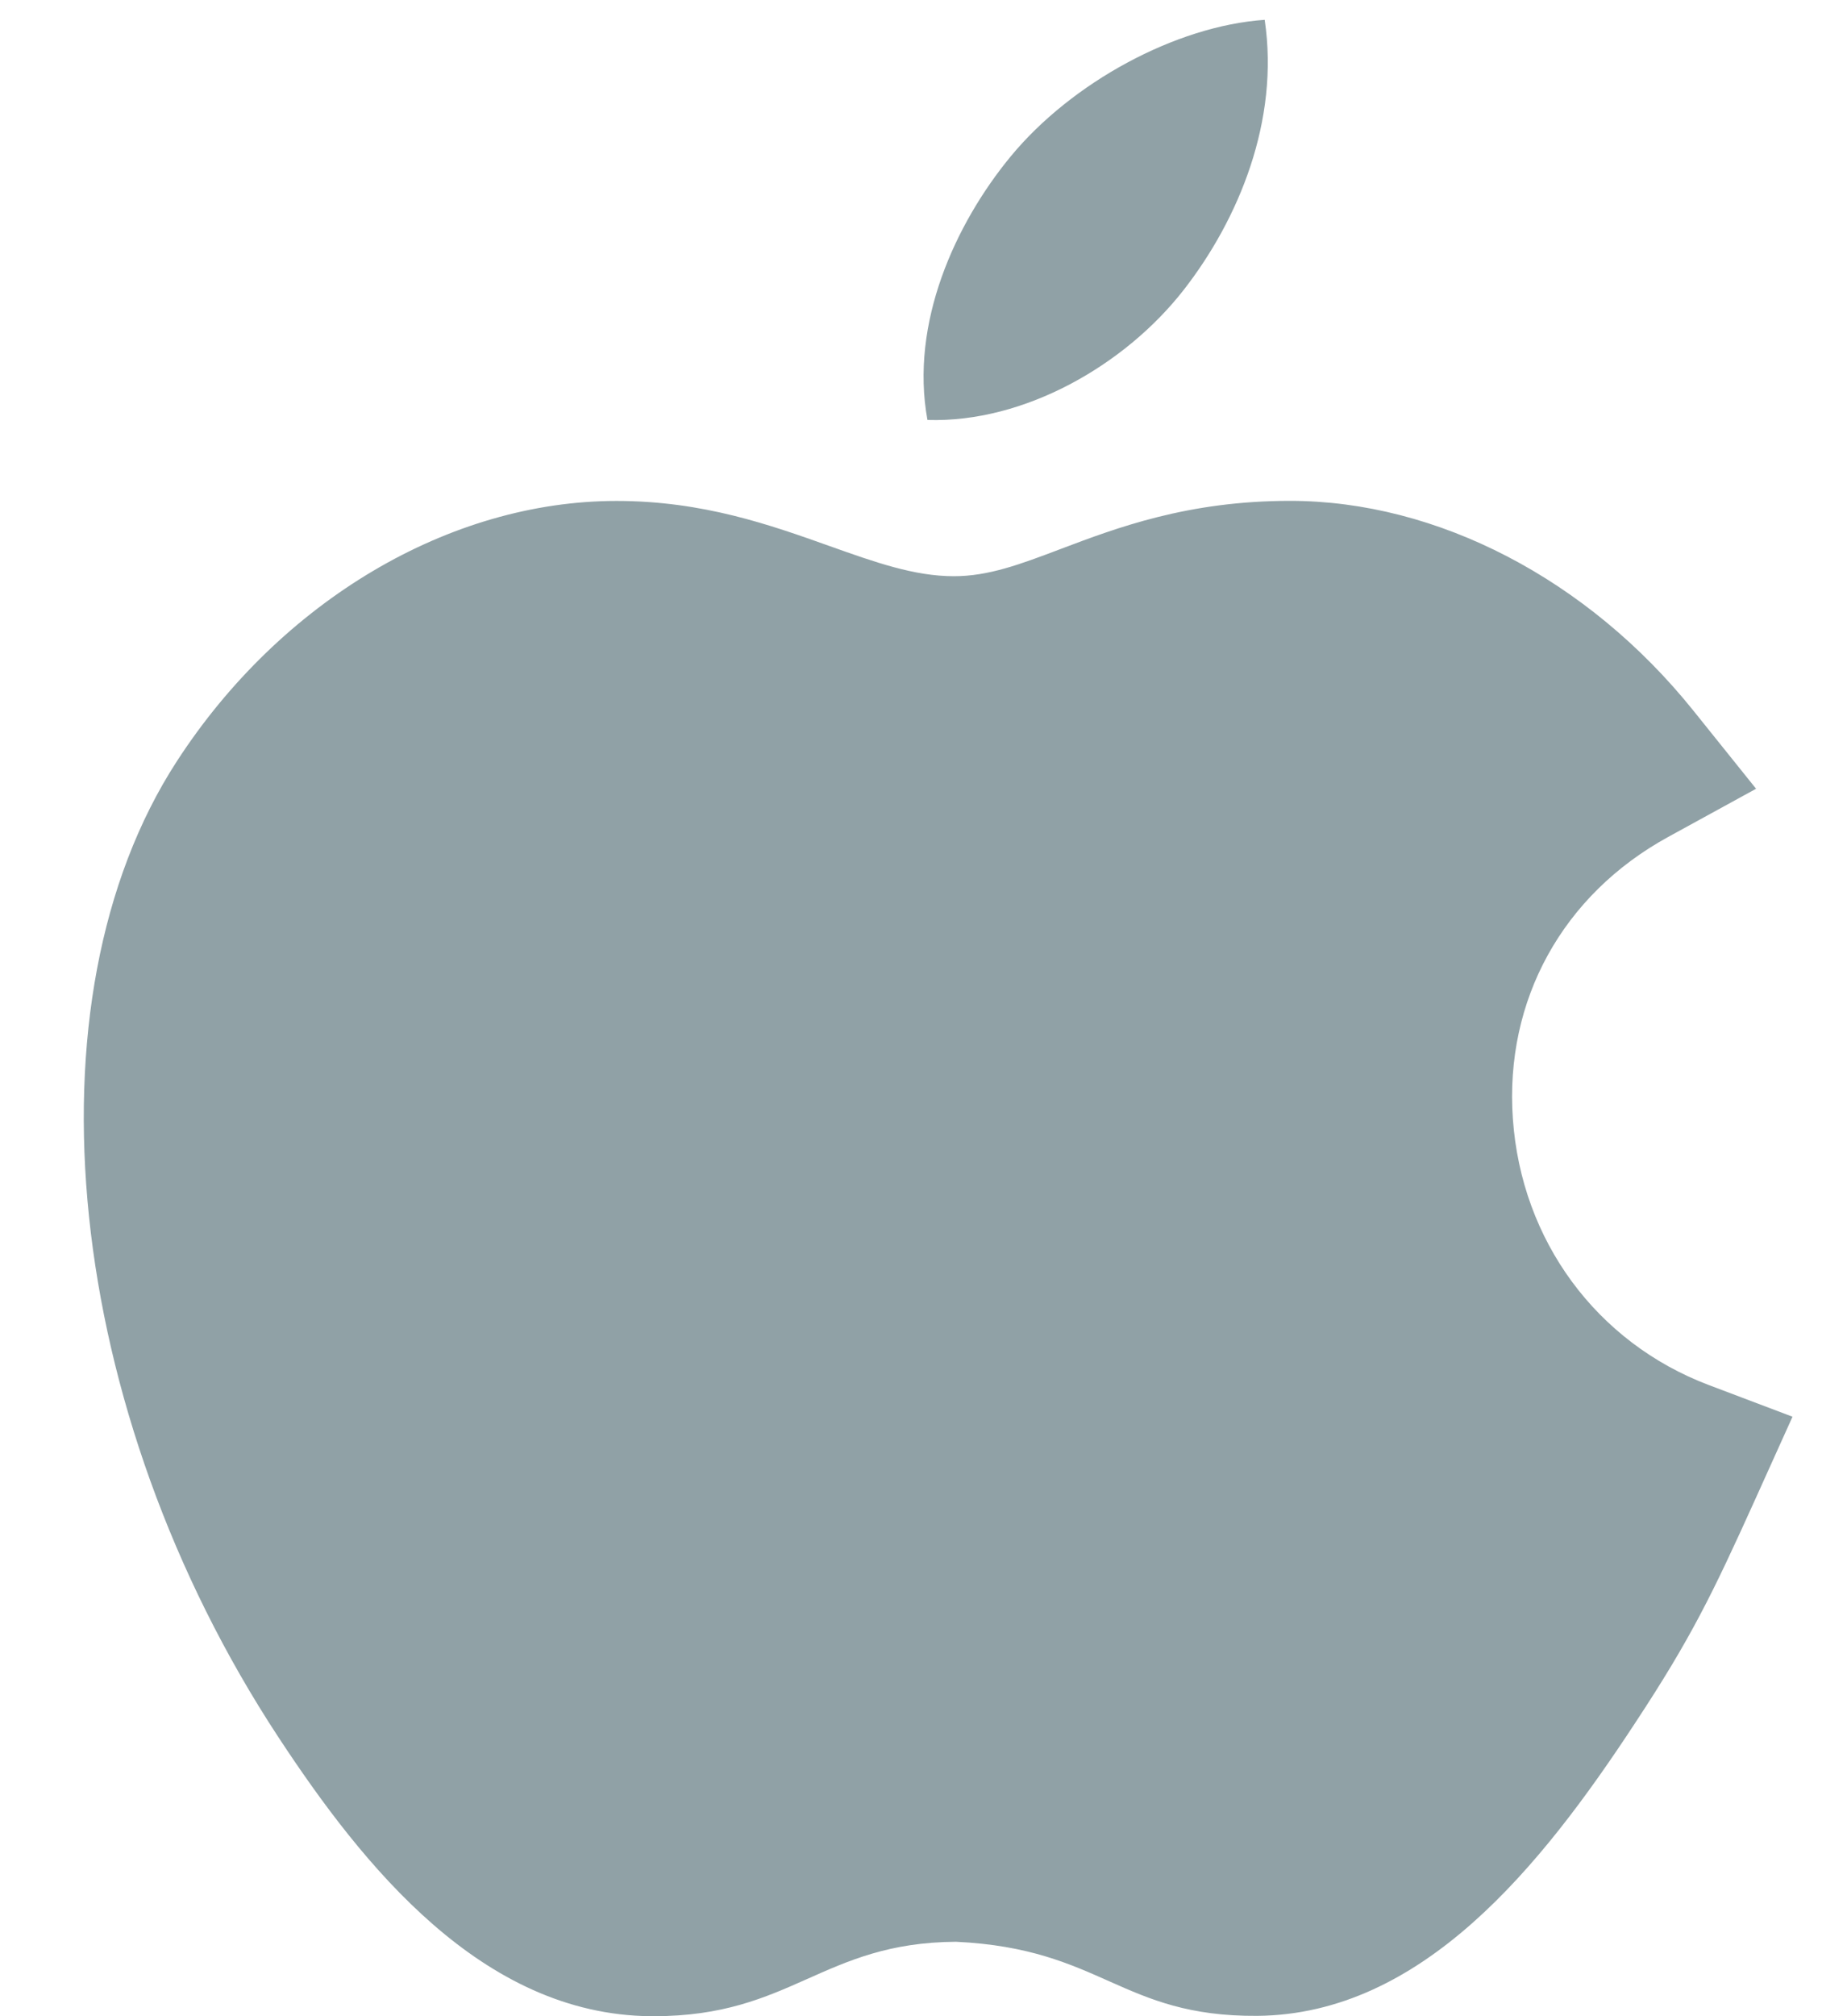 <svg width="22" height="24" viewBox="0 0 22 24" fill="none" xmlns="http://www.w3.org/2000/svg">
<path d="M20.354 16.487C19.016 15.981 18.121 14.766 18.02 13.317C17.921 11.905 18.613 10.651 19.871 9.962L20.917 9.389L20.17 8.459C18.915 6.896 17.119 5.962 15.366 5.962C14.151 5.962 13.308 6.28 12.631 6.536C12.153 6.717 11.776 6.859 11.362 6.859C10.89 6.859 10.424 6.693 9.884 6.501C9.176 6.249 8.374 5.963 7.344 5.963C5.354 5.963 3.347 7.151 2.107 9.061C0.256 11.91 0.764 16.795 3.315 20.677C4.326 22.215 5.743 23.982 7.75 24C7.763 24 7.776 24 7.789 24C9.432 24 9.792 23.124 11.387 23.114C13.129 23.196 13.349 24.007 14.976 23.996C16.937 23.978 18.351 22.225 19.475 20.512C20.139 19.505 20.396 18.978 20.913 17.834L21.351 16.864L20.354 16.487Z" fill="#90A1A6"/>
<path d="M14.1 3.45C14.75 2.616 15.243 1.439 15.064 0.236C14.002 0.309 12.762 0.984 12.037 1.864C11.379 2.663 10.836 3.847 11.047 4.999C12.205 5.035 13.404 4.343 14.1 3.45Z" fill="#90A1A6"/>
</svg>
